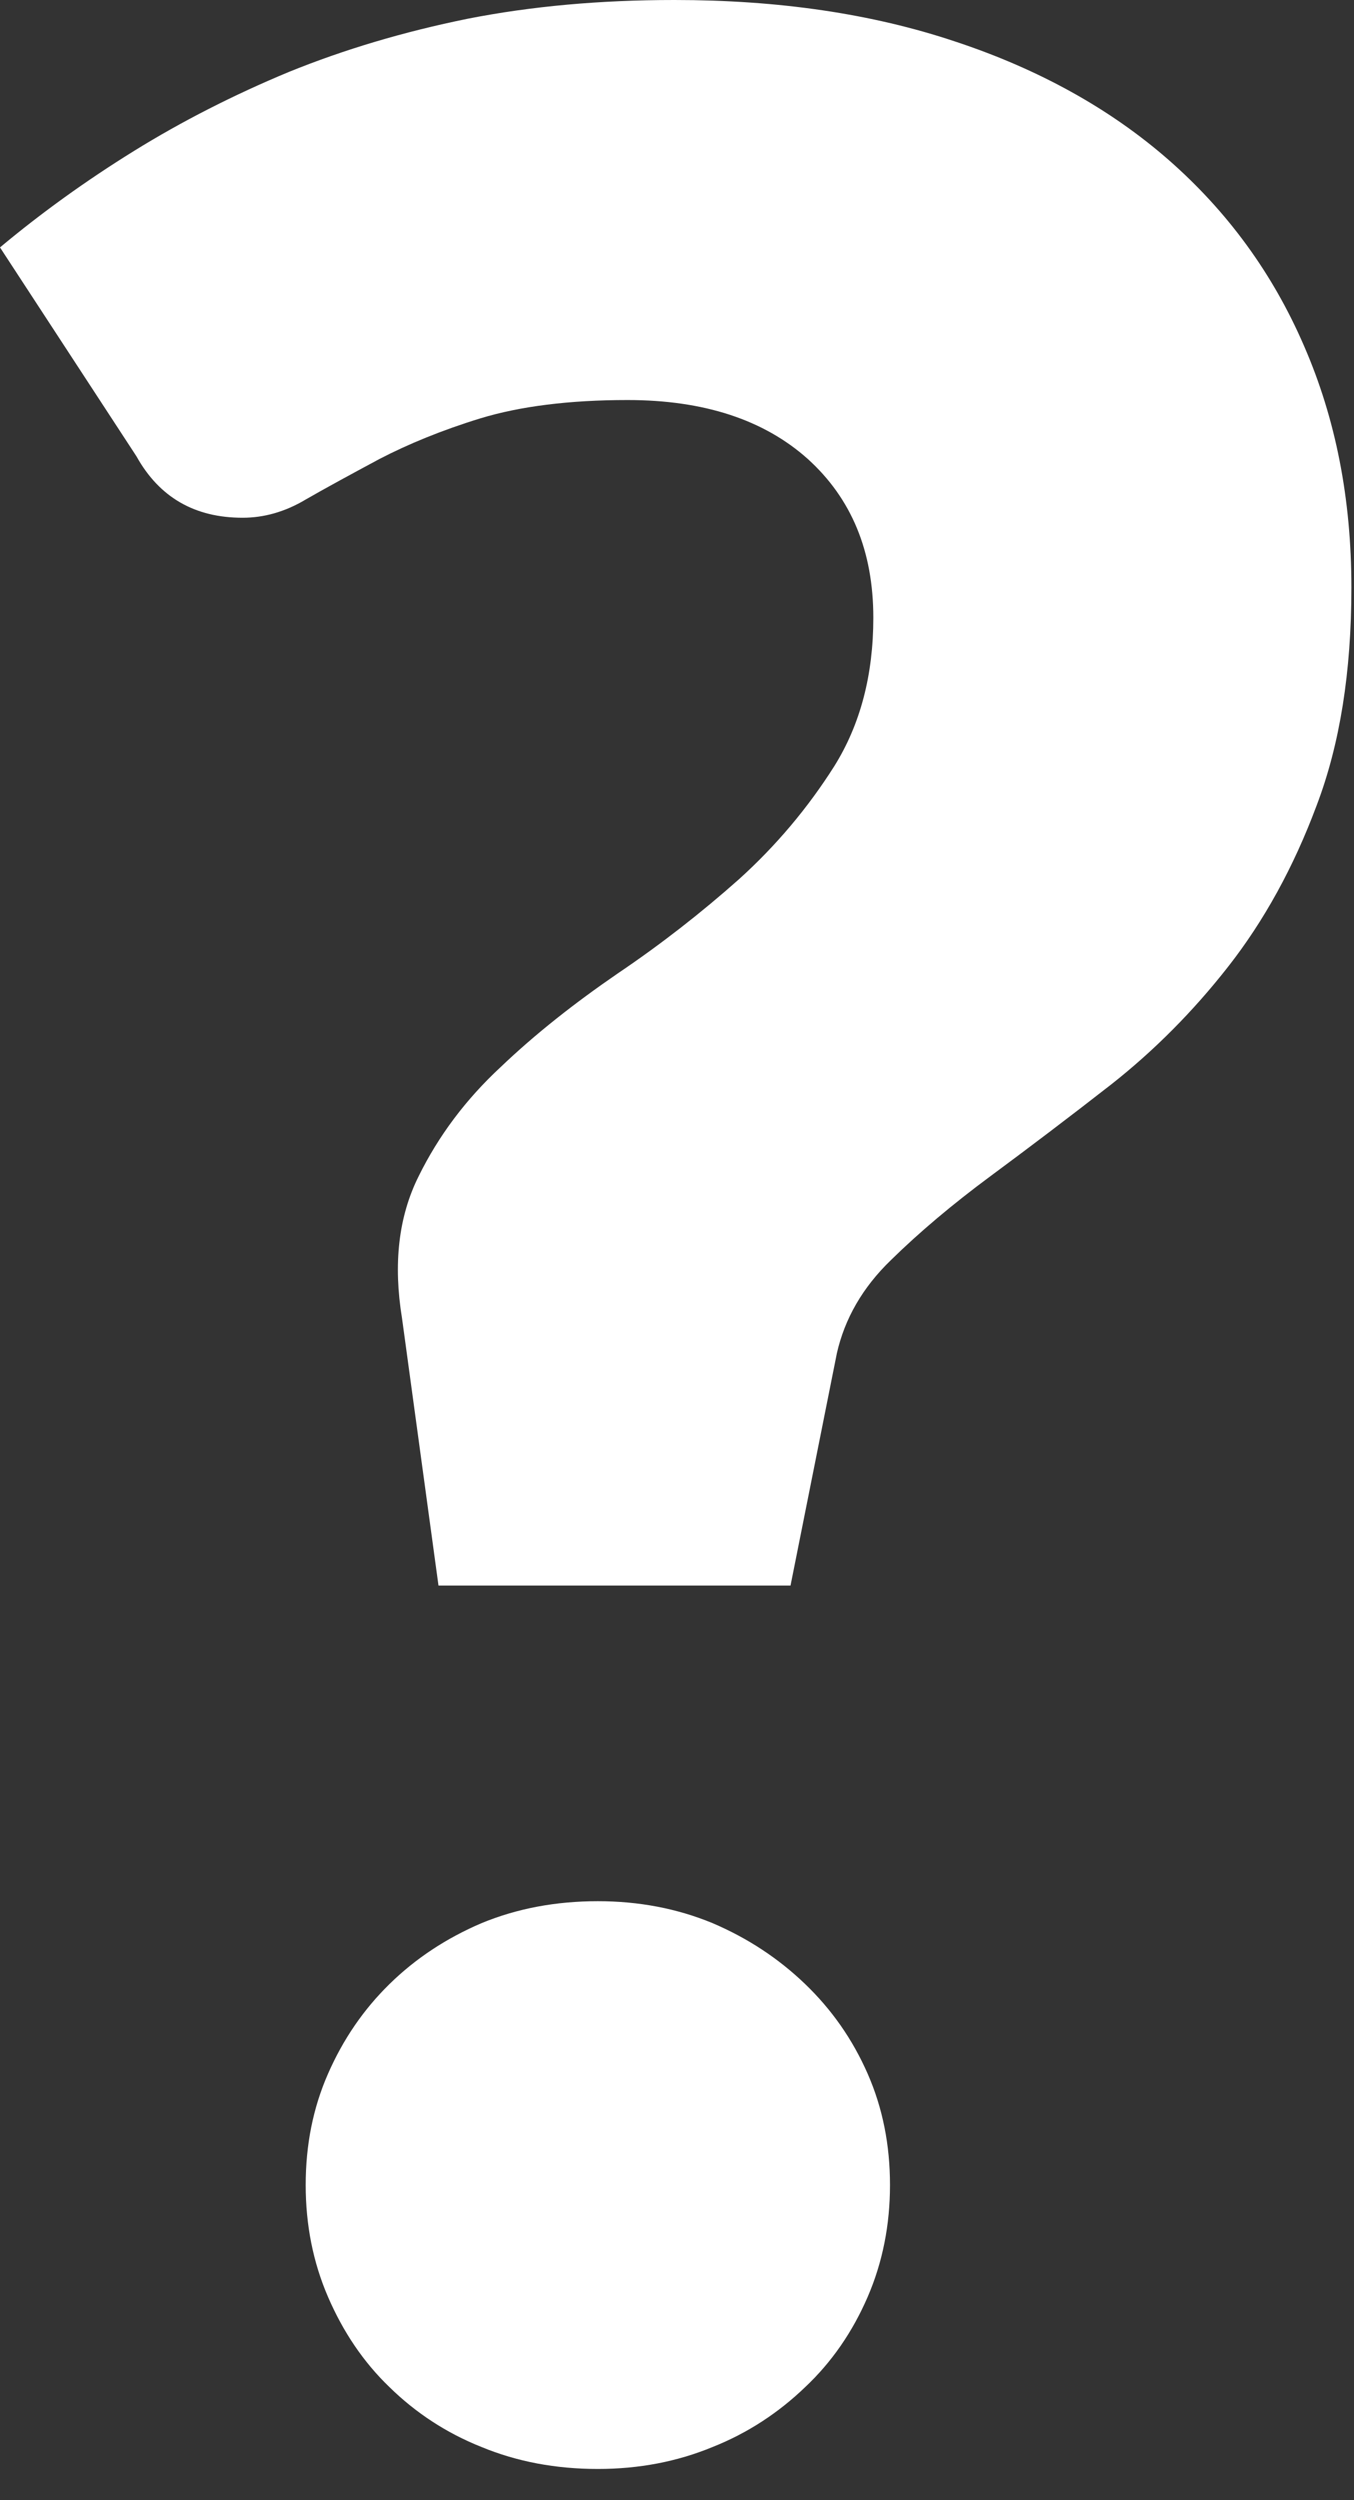 <?xml version="1.0" encoding="UTF-8" standalone="no"?>
<!DOCTYPE svg PUBLIC "-//W3C//DTD SVG 1.1//EN" "http://www.w3.org/Graphics/SVG/1.1/DTD/svg11.dtd">
<svg width="100%" height="100%" viewBox="0 0 26 48" version="1.1" xmlns="http://www.w3.org/2000/svg" xmlns:xlink="http://www.w3.org/1999/xlink" xml:space="preserve" xmlns:serif="http://www.serif.com/" style="fill-rule:evenodd;clip-rule:evenodd;stroke-linejoin:round;stroke-miterlimit:1.414;">
    <rect x="0" y="0" width="26" height="48" fill="#333333" stroke="none"/>
    <g transform="matrix(1,0,0,1,-42.022,-31.776)">
        <g transform="matrix(1,0,0,1,-1540,-2837.04)">
            <g transform="matrix(1,0,0,1,408.082,-2.234)">
                <path d="M1173.94,2875.8C1174.73,2875.14 1175.59,2874.52 1176.51,2873.95C1177.43,2873.38 1178.43,2872.87 1179.49,2872.43C1180.55,2872 1181.69,2871.66 1182.92,2871.41C1184.14,2871.17 1185.46,2871.05 1186.89,2871.05C1188.88,2871.05 1190.68,2871.31 1192.29,2871.85C1193.89,2872.38 1195.26,2873.14 1196.38,2874.12C1197.51,2875.11 1198.38,2876.3 1198.98,2877.69C1199.59,2879.09 1199.89,2880.63 1199.89,2882.33C1199.89,2883.95 1199.67,2885.34 1199.22,2886.52C1198.78,2887.7 1198.21,2888.73 1197.53,2889.6C1196.85,2890.47 1196.1,2891.22 1195.29,2891.86C1194.47,2892.5 1193.69,2893.09 1192.96,2893.63C1192.23,2894.17 1191.59,2894.71 1191.05,2895.24C1190.5,2895.77 1190.16,2896.37 1190.01,2897.03L1189.12,2901.49L1182.36,2901.49L1181.66,2896.36C1181.49,2895.32 1181.59,2894.41 1181.98,2893.63C1182.36,2892.86 1182.88,2892.16 1183.56,2891.53C1184.22,2890.9 1184.97,2890.31 1185.8,2889.74C1186.63,2889.18 1187.41,2888.57 1188.13,2887.93C1188.85,2887.28 1189.46,2886.55 1189.96,2885.76C1190.46,2884.96 1190.71,2884.01 1190.71,2882.91C1190.71,2881.63 1190.29,2880.62 1189.45,2879.86C1188.61,2879.11 1187.46,2878.73 1185.99,2878.73C1184.87,2878.73 1183.93,2878.85 1183.17,2879.08C1182.42,2879.31 1181.77,2879.58 1181.23,2879.86C1180.69,2880.15 1180.21,2880.41 1179.81,2880.64C1179.41,2880.88 1179,2880.99 1178.6,2880.99C1177.68,2880.99 1177,2880.6 1176.56,2879.81L1173.94,2875.8ZM1179.81,2913C1179.81,2912.23 1179.95,2911.52 1180.24,2910.86C1180.53,2910.2 1180.92,2909.63 1181.42,2909.14C1181.92,2908.65 1182.51,2908.26 1183.19,2907.97C1183.87,2907.69 1184.61,2907.55 1185.42,2907.55C1186.21,2907.55 1186.94,2907.69 1187.62,2907.97C1188.3,2908.26 1188.89,2908.65 1189.4,2909.14C1189.91,2909.63 1190.31,2910.2 1190.6,2910.86C1190.89,2911.52 1191.03,2912.23 1191.03,2913C1191.03,2913.76 1190.89,2914.48 1190.6,2915.15C1190.31,2915.82 1189.91,2916.4 1189.4,2916.88C1188.89,2917.37 1188.3,2917.76 1187.62,2918.03C1186.94,2918.31 1186.21,2918.45 1185.42,2918.45C1184.61,2918.45 1183.87,2918.31 1183.19,2918.03C1182.51,2917.76 1181.92,2917.37 1181.42,2916.88C1180.92,2916.4 1180.53,2915.82 1180.24,2915.15C1179.95,2914.48 1179.81,2913.76 1179.81,2913Z" style="fill:white;fill-rule:nonzero;"/>
            </g>
        </g>
    </g>
</svg>
